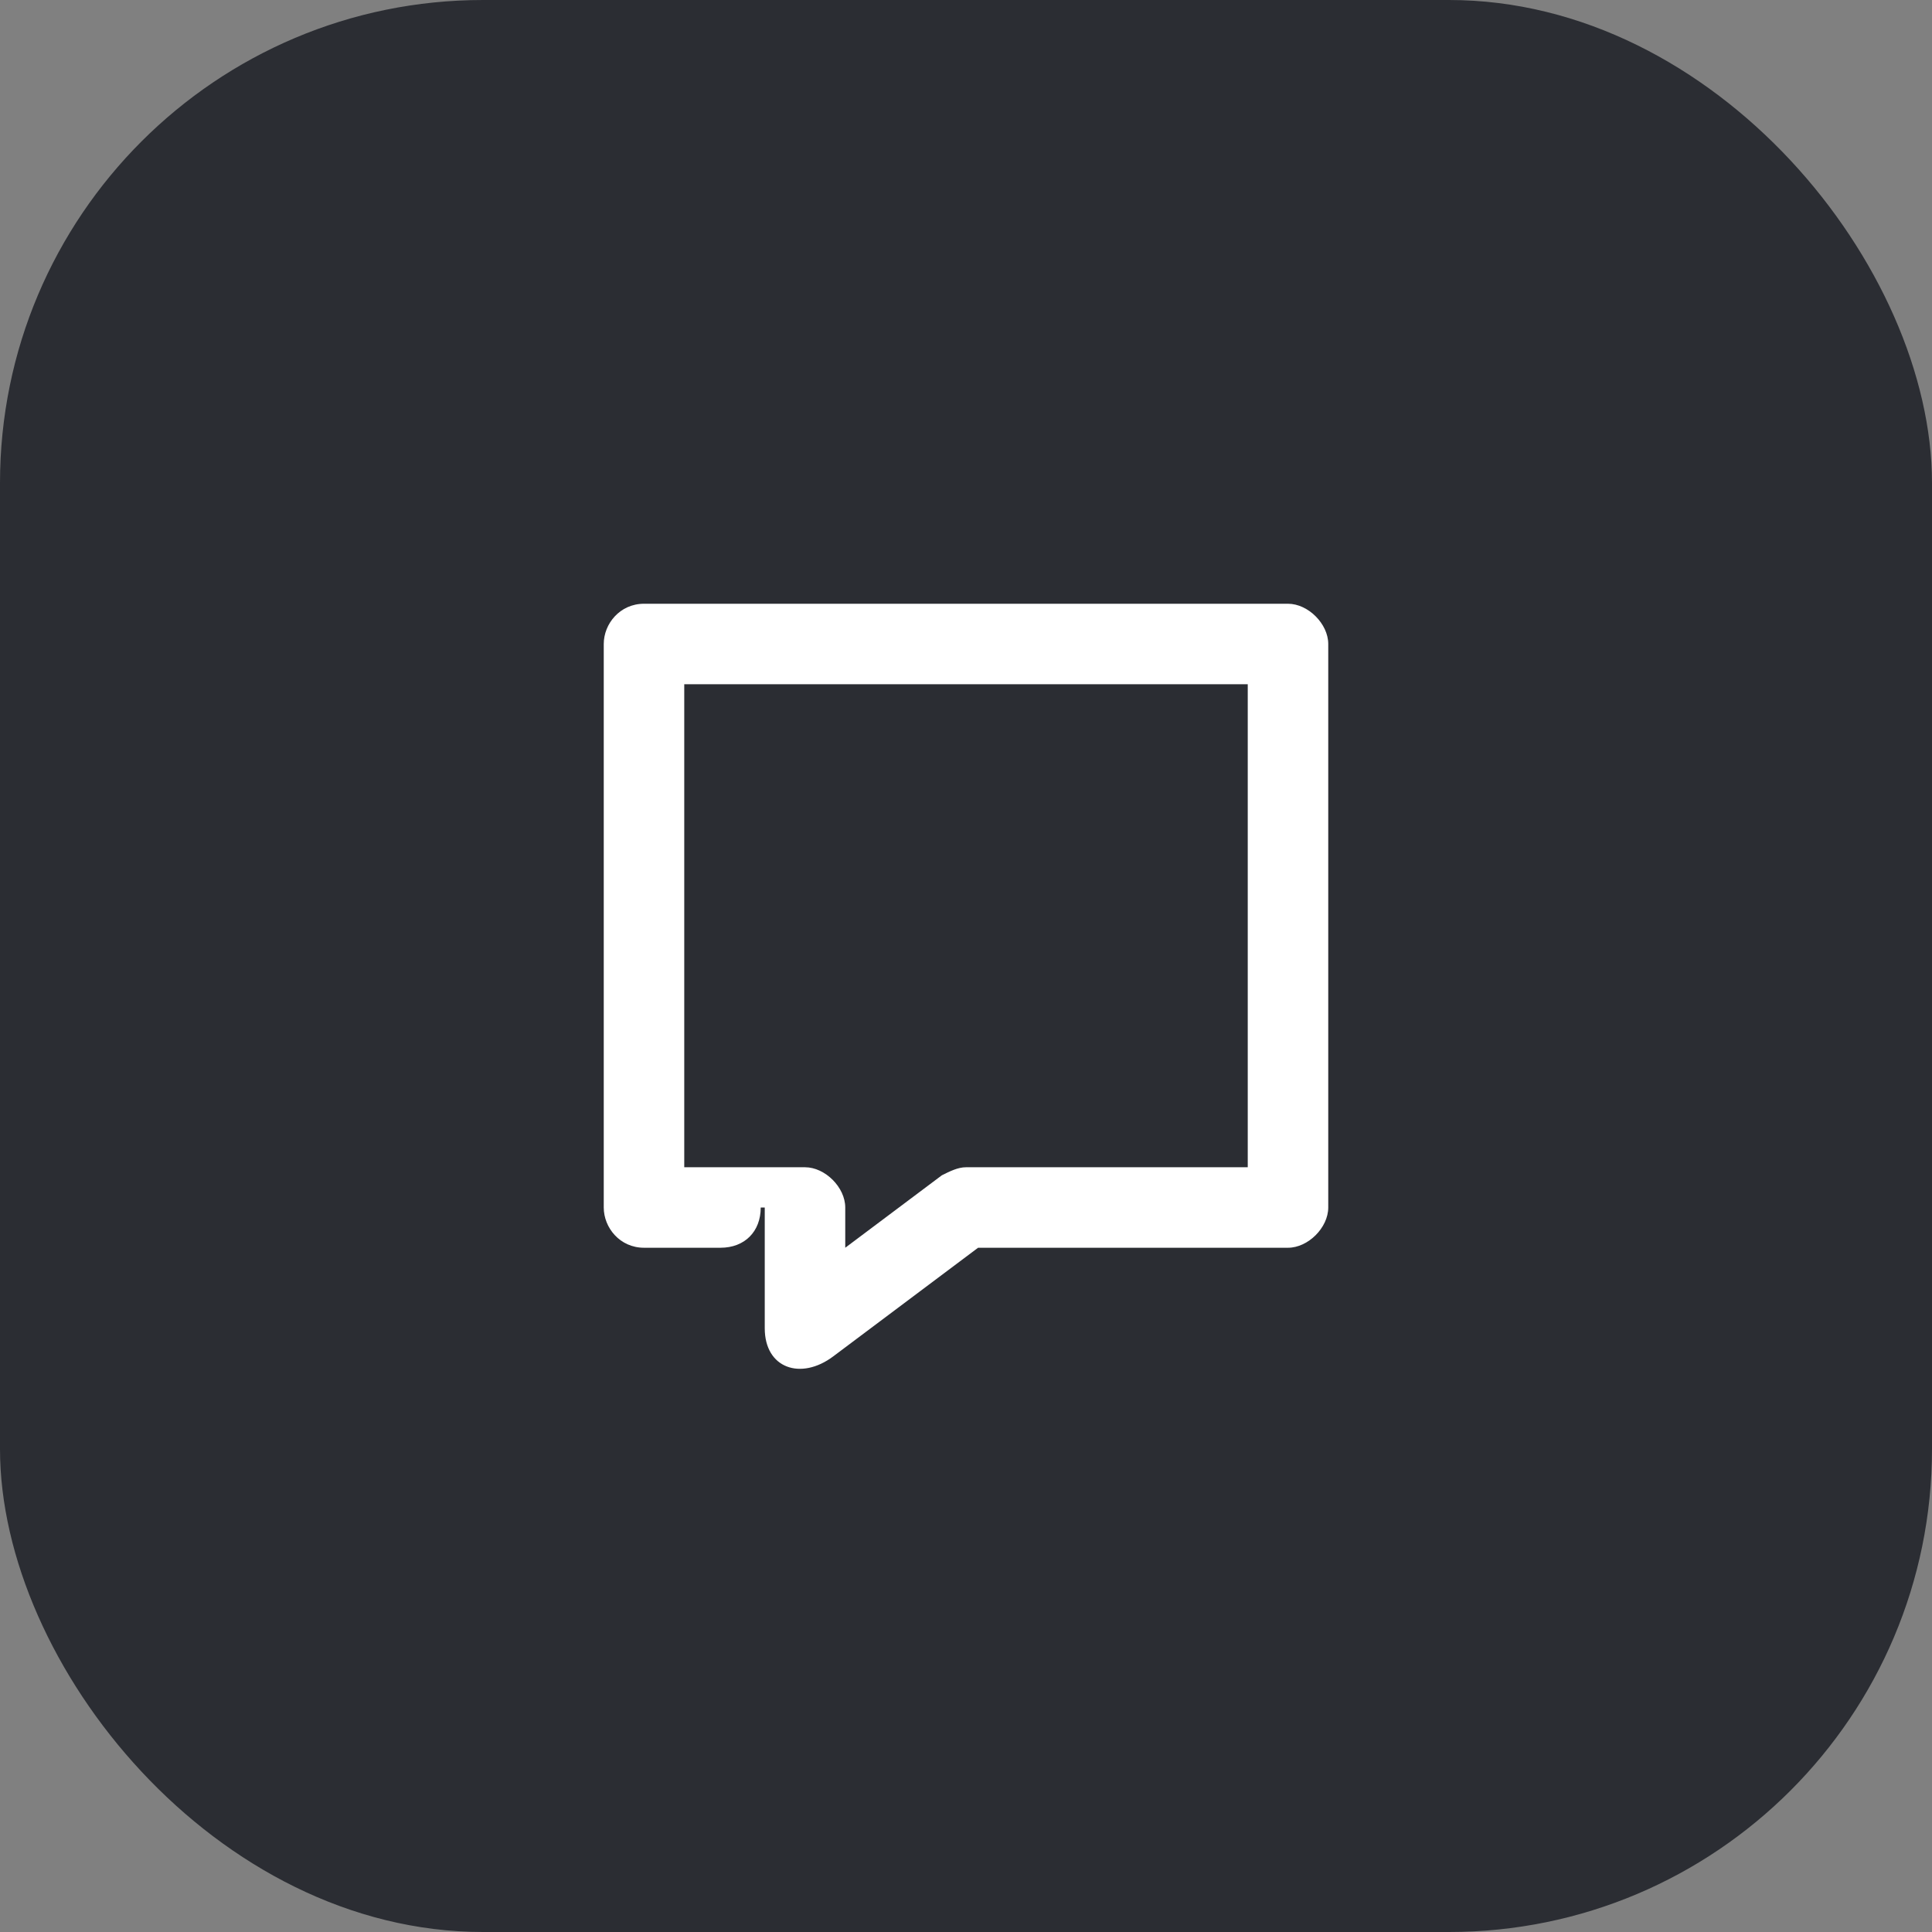 <svg width="48" height="48" viewBox="0 0 48 48" fill="none" xmlns="http://www.w3.org/2000/svg">
<rect x="0" y="0" width="48" height="48" fill="#808080" stroke="none"/>
<rect width="48" height="48" rx="12" fill="#2B2D33"/>
<path d="M32 15H16C15.4 15 15 15.5 15 16V30C15 30.5 15.4 31 16 31H17.9C18.5 31 18.9 30.6 18.9 30H19V33C19 34 19.9 34.3 20.7 33.7L24.3 31H32C32.5 31 33 30.5 33 30V16C33 15.5 32.5 15 32 15ZM31 29H24C23.8 29 23.6 29.1 23.4 29.2L21 31V30C21 29.5 20.5 29 20 29H17V17H31V29Z" fill="white"/>
</svg>

